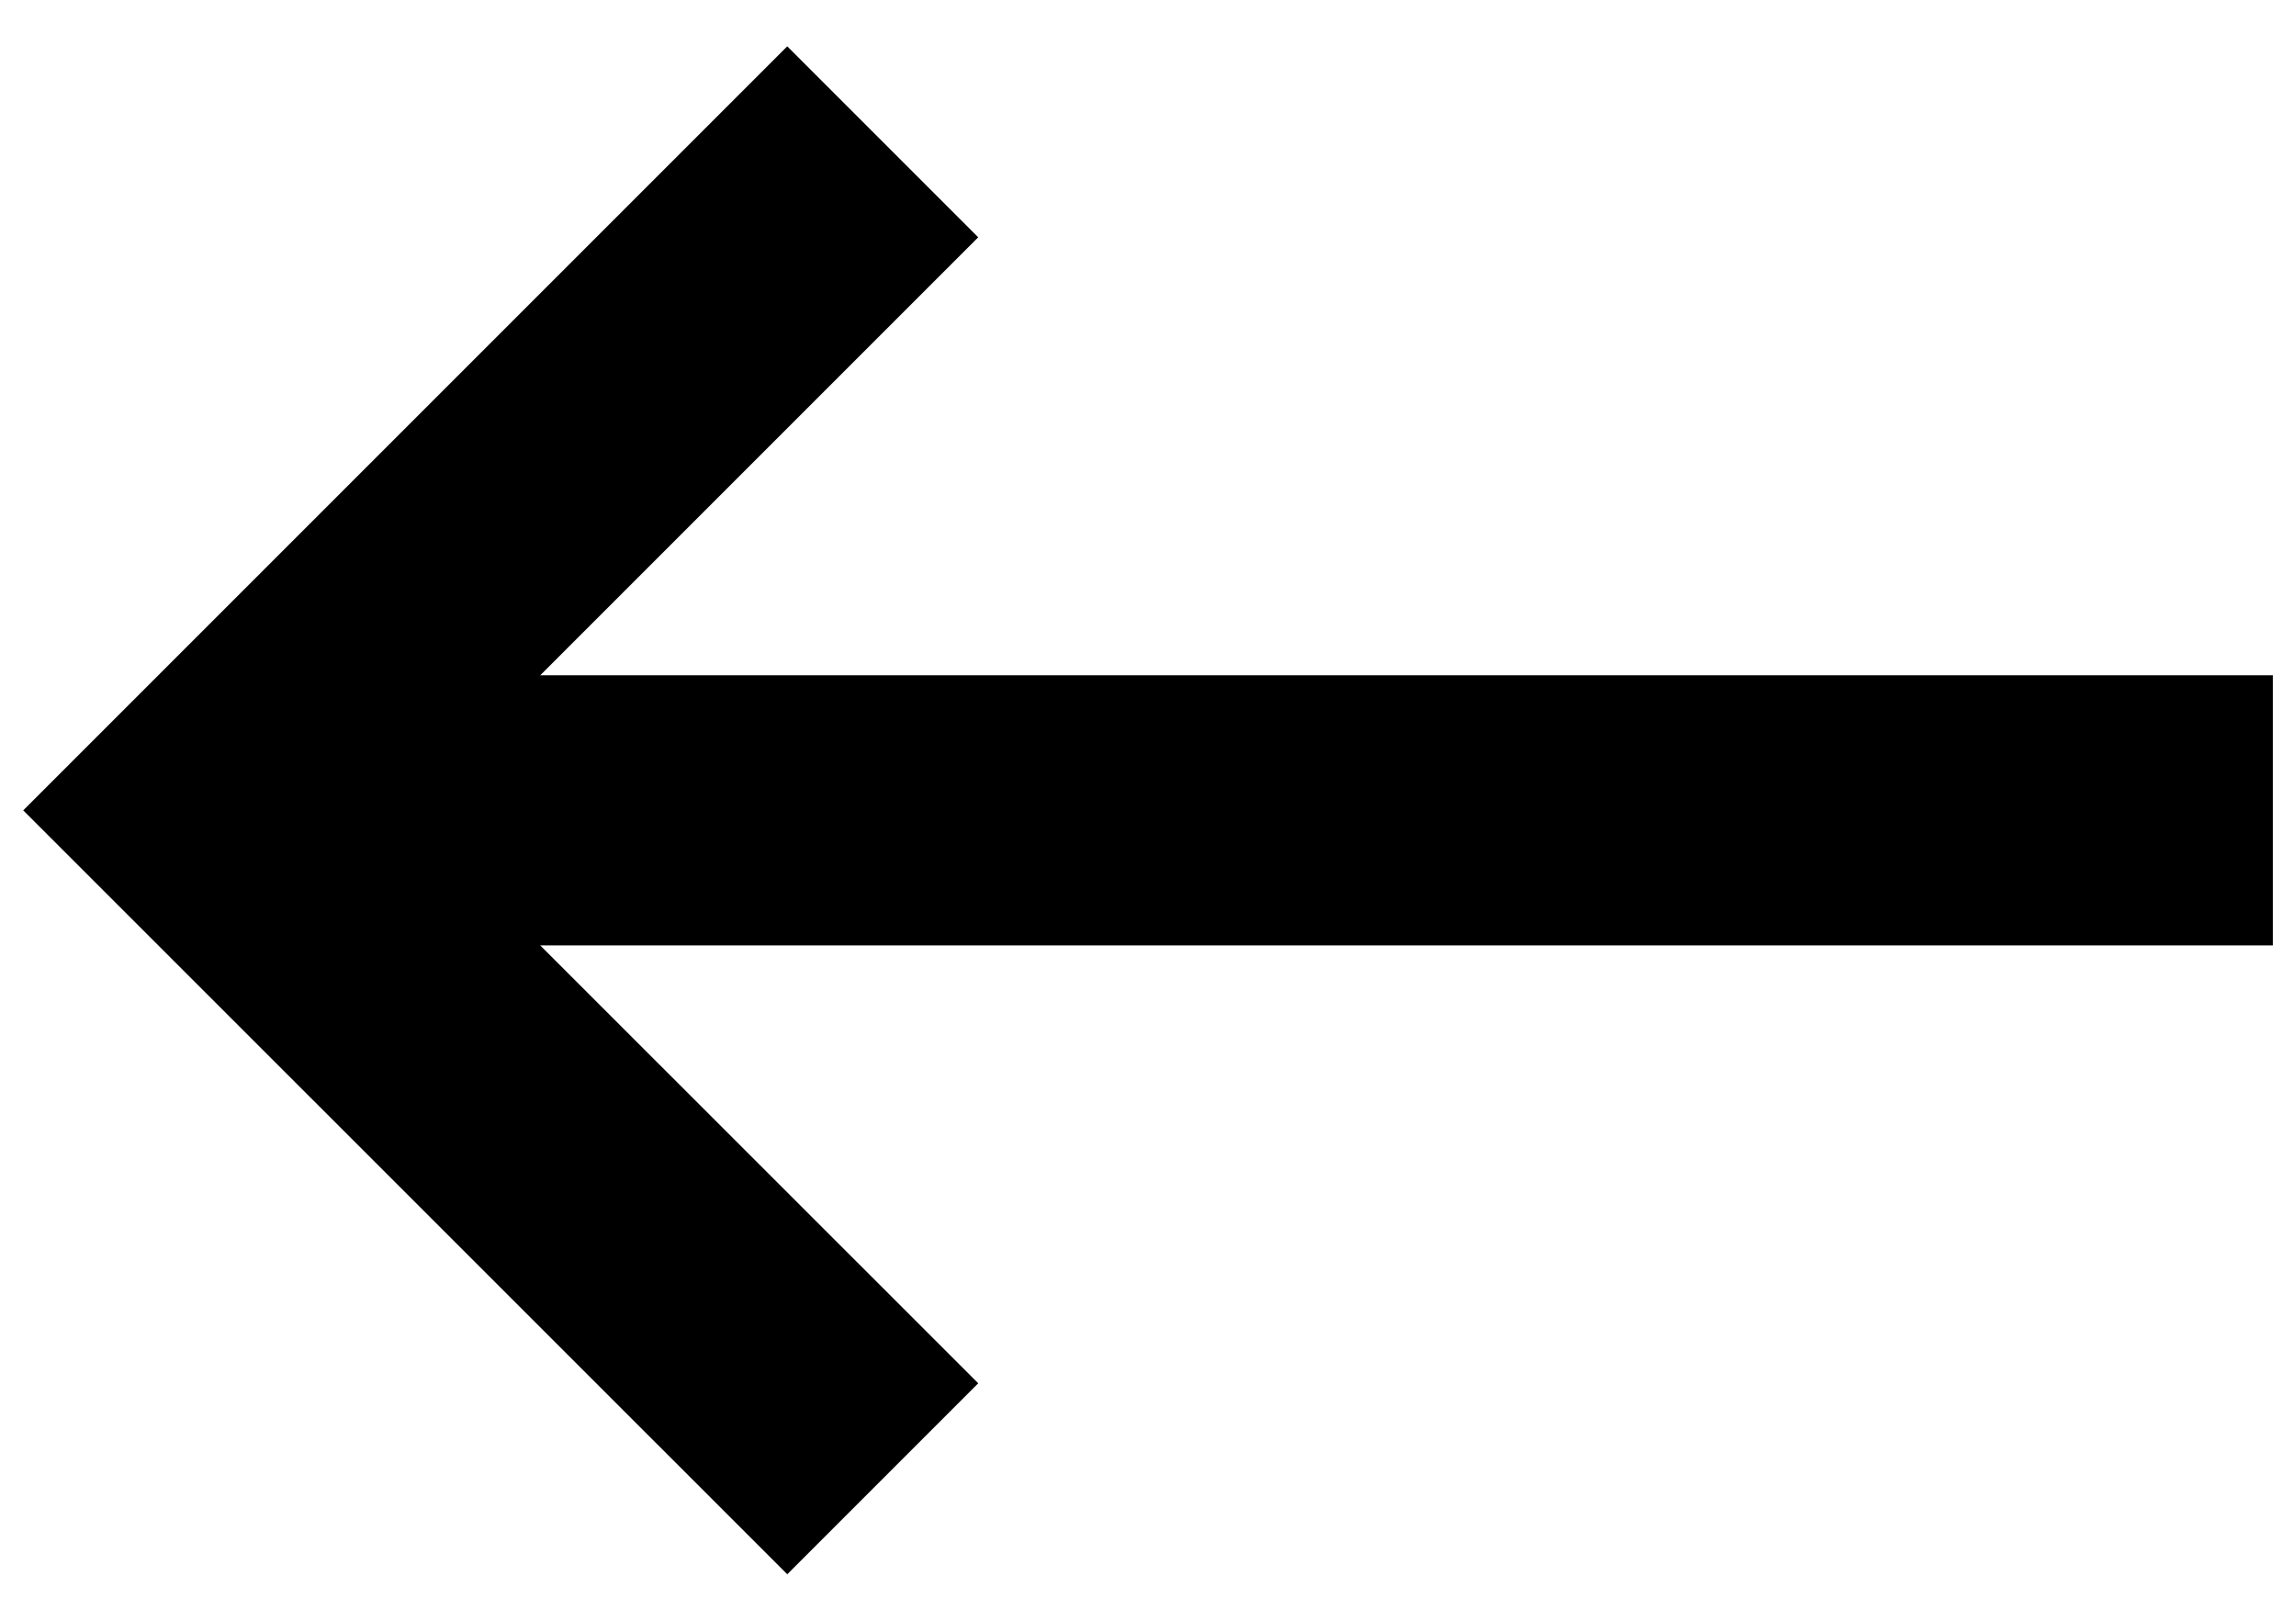 <svg width="17" height="12" viewBox="0 0 17 12" fill="black" xmlns="http://www.w3.org/2000/svg">
<path d="M16.829 5V7L4 7L7.243 10.242L5.829 11.656L0.172 6L5.829 0.343L7.243 1.757L4 5L16.829 5Z"/>
</svg>
